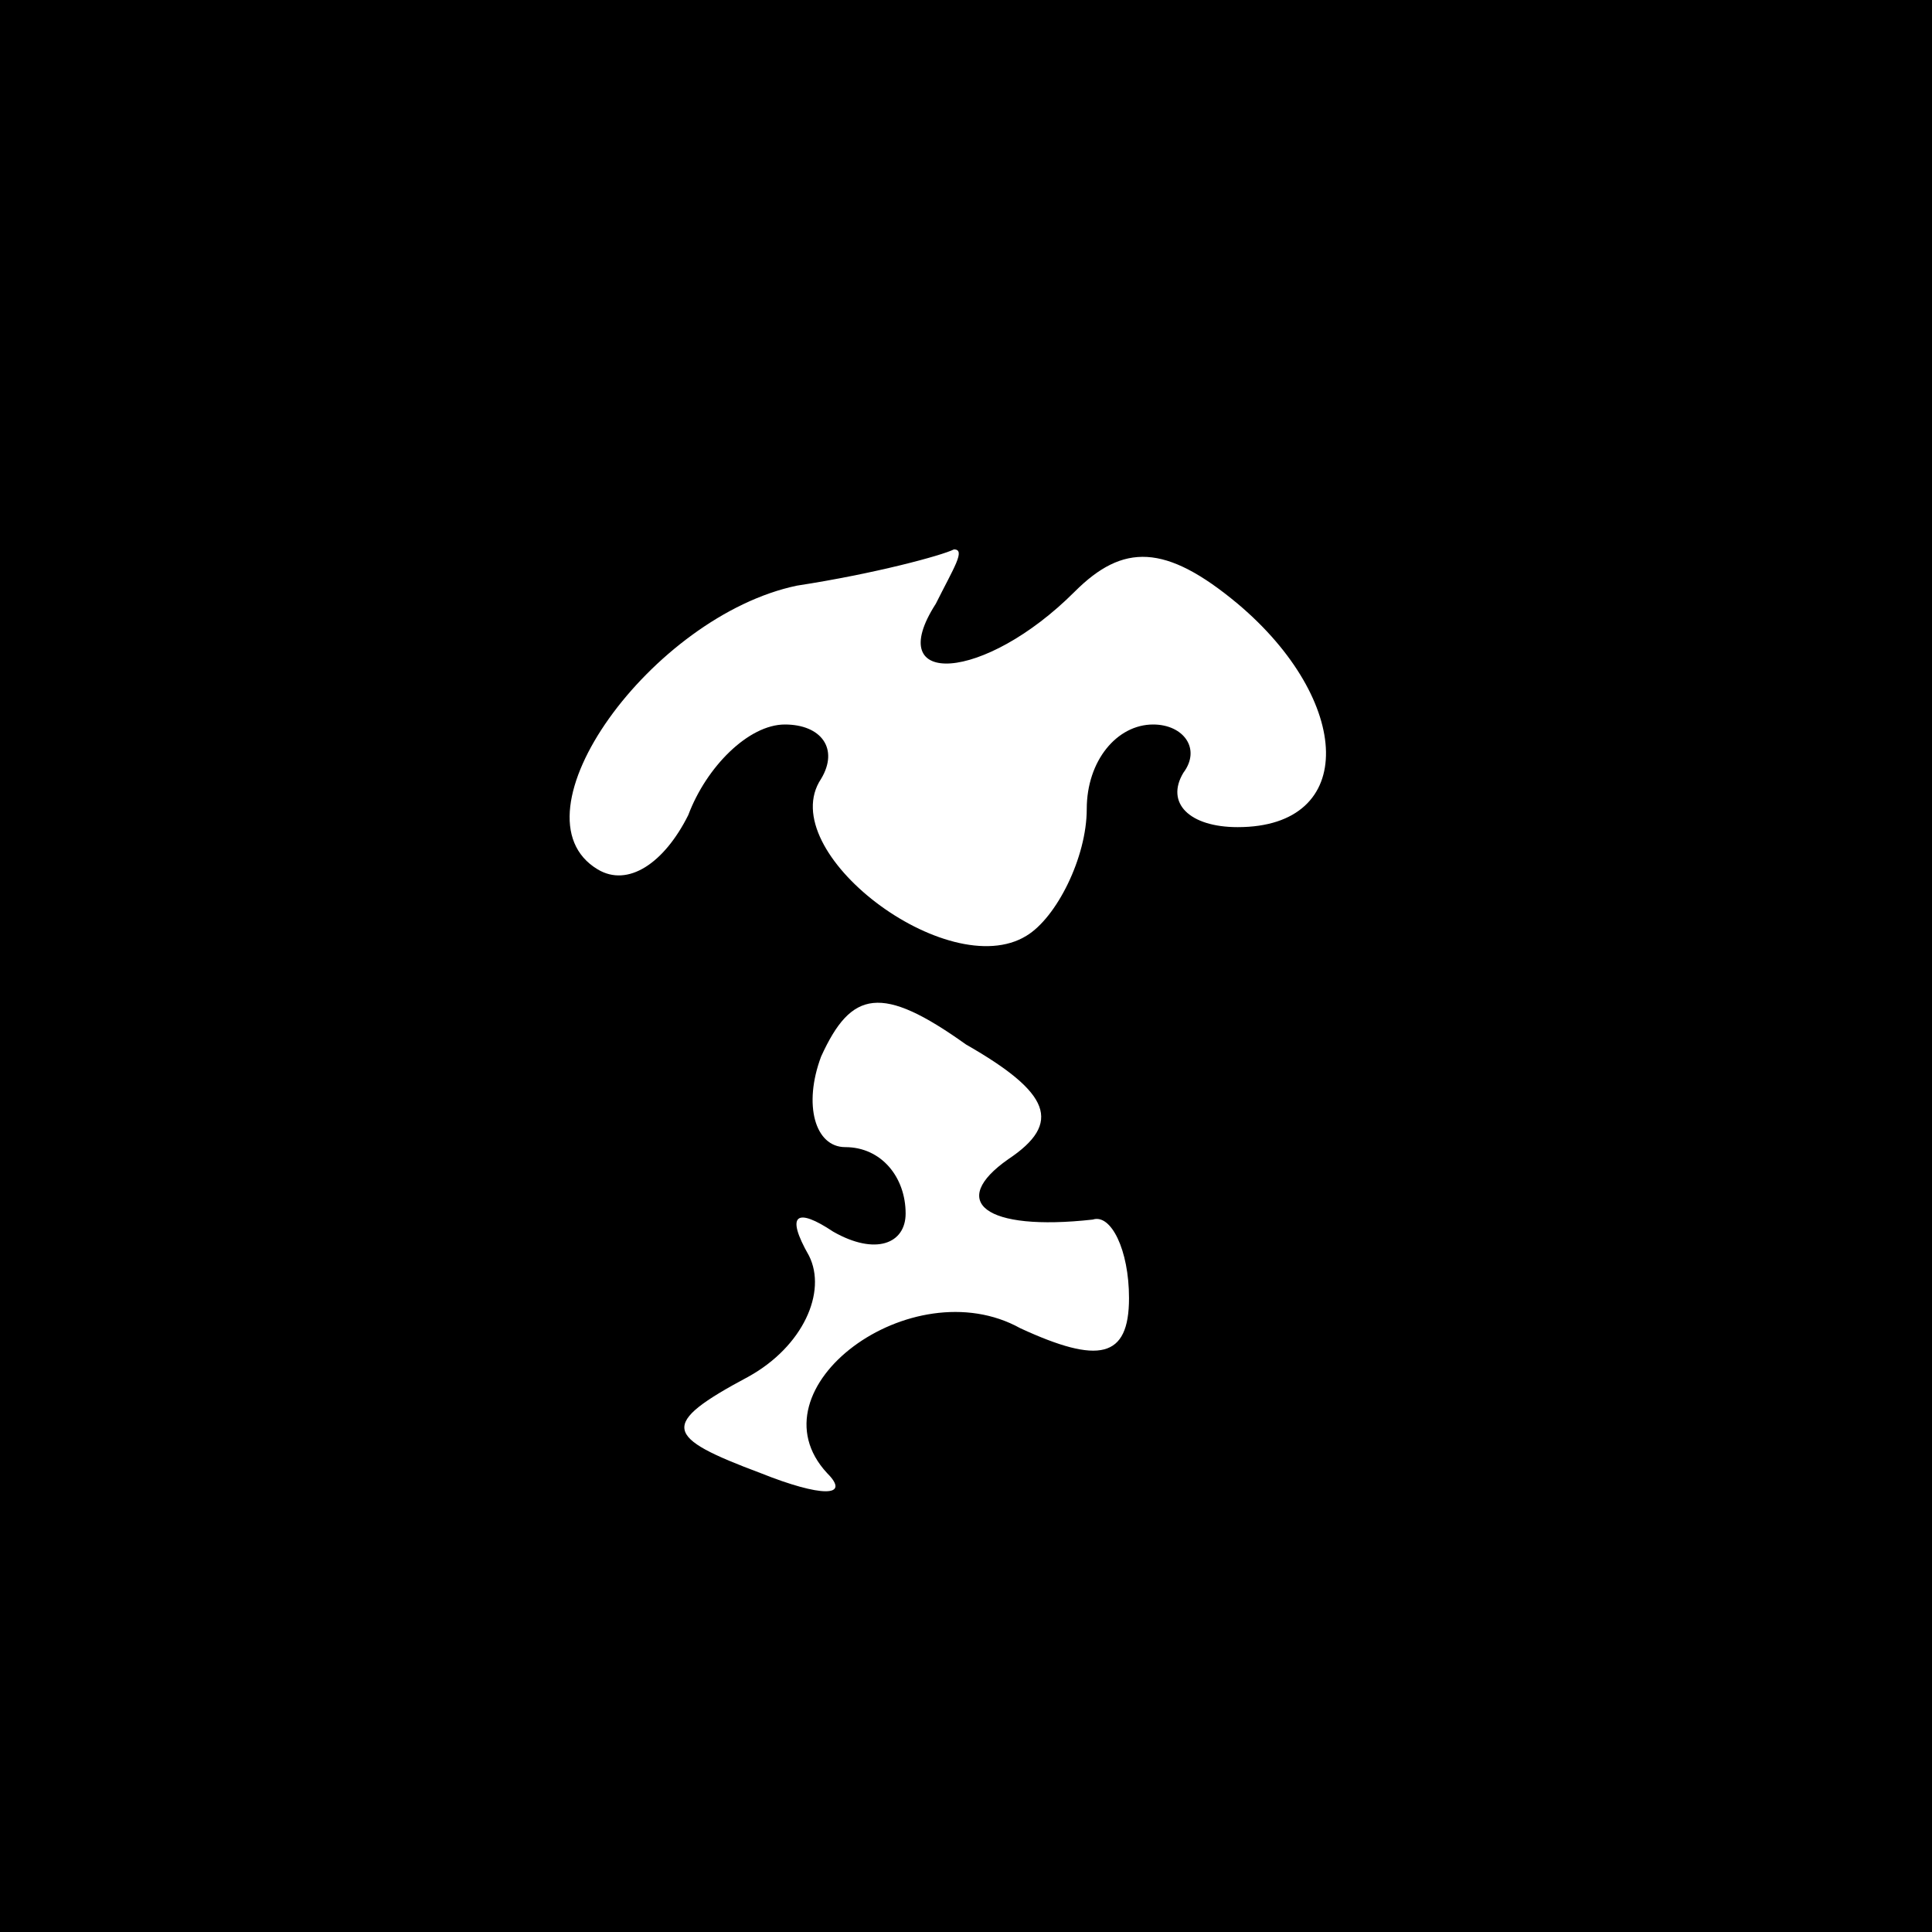 <?xml version="1.0" standalone="no"?>
<!DOCTYPE svg PUBLIC "-//W3C//DTD SVG 20010904//EN"
 "http://www.w3.org/TR/2001/REC-SVG-20010904/DTD/svg10.dtd">
<svg version="1.0" xmlns="http://www.w3.org/2000/svg"
 width="32pt" height="32pt" viewBox="0 0 32 32"
 preserveAspectRatio="xMidYMid meet">
<rect x="0" y="0" width="32" height="32" fill="#808080" stroke="none"/>
<g transform="translate(0,32) scale(0.1,-0.1)"
fill="#000000" stroke="none">
<path fill="#000000" stroke="none" d="M0 160 l0 -160 160 0 160 0 0 160 0
160 -160 0 -160 0 0 -160z"/>
<path fill="#ffffff" stroke="none" d="M155 220 c-9 -14 8 -13 23 2 8 8 15 8
27 -2 19 -16 20 -37 0 -37 -8 0 -12 4 -9 9 3 4 0 8 -5 8 -6 0 -11 -6 -11 -14
0 -8 -5 -18 -10 -21 -13 -8 -42 14 -34 26 3 5 0 9 -6 9 -6 0 -13 -7 -16 -15
-4 -8 -10 -12 -15 -9 -15 9 9 42 33 47 13 2 24 5 26 6 2 0 0 -3 -3 -9z"/>
<path fill="#ffffff" stroke="none" d="M167 128 c-10 -7 -4 -12 14 -10 3 1 6
-5 6 -13 0 -10 -5 -11 -18 -5 -18 10 -45 -10 -32 -24 4 -4 -1 -4 -11 0 -16 6
-17 8 -2 16 9 5 13 14 10 20 -4 7 -2 8 4 4 7 -4 12 -2 12 3 0 6 -4 11 -10 11
-5 0 -7 7 -4 15 5 11 10 12 24 2 14 -8 16 -13 7 -19z"/>
</g>
</svg>
